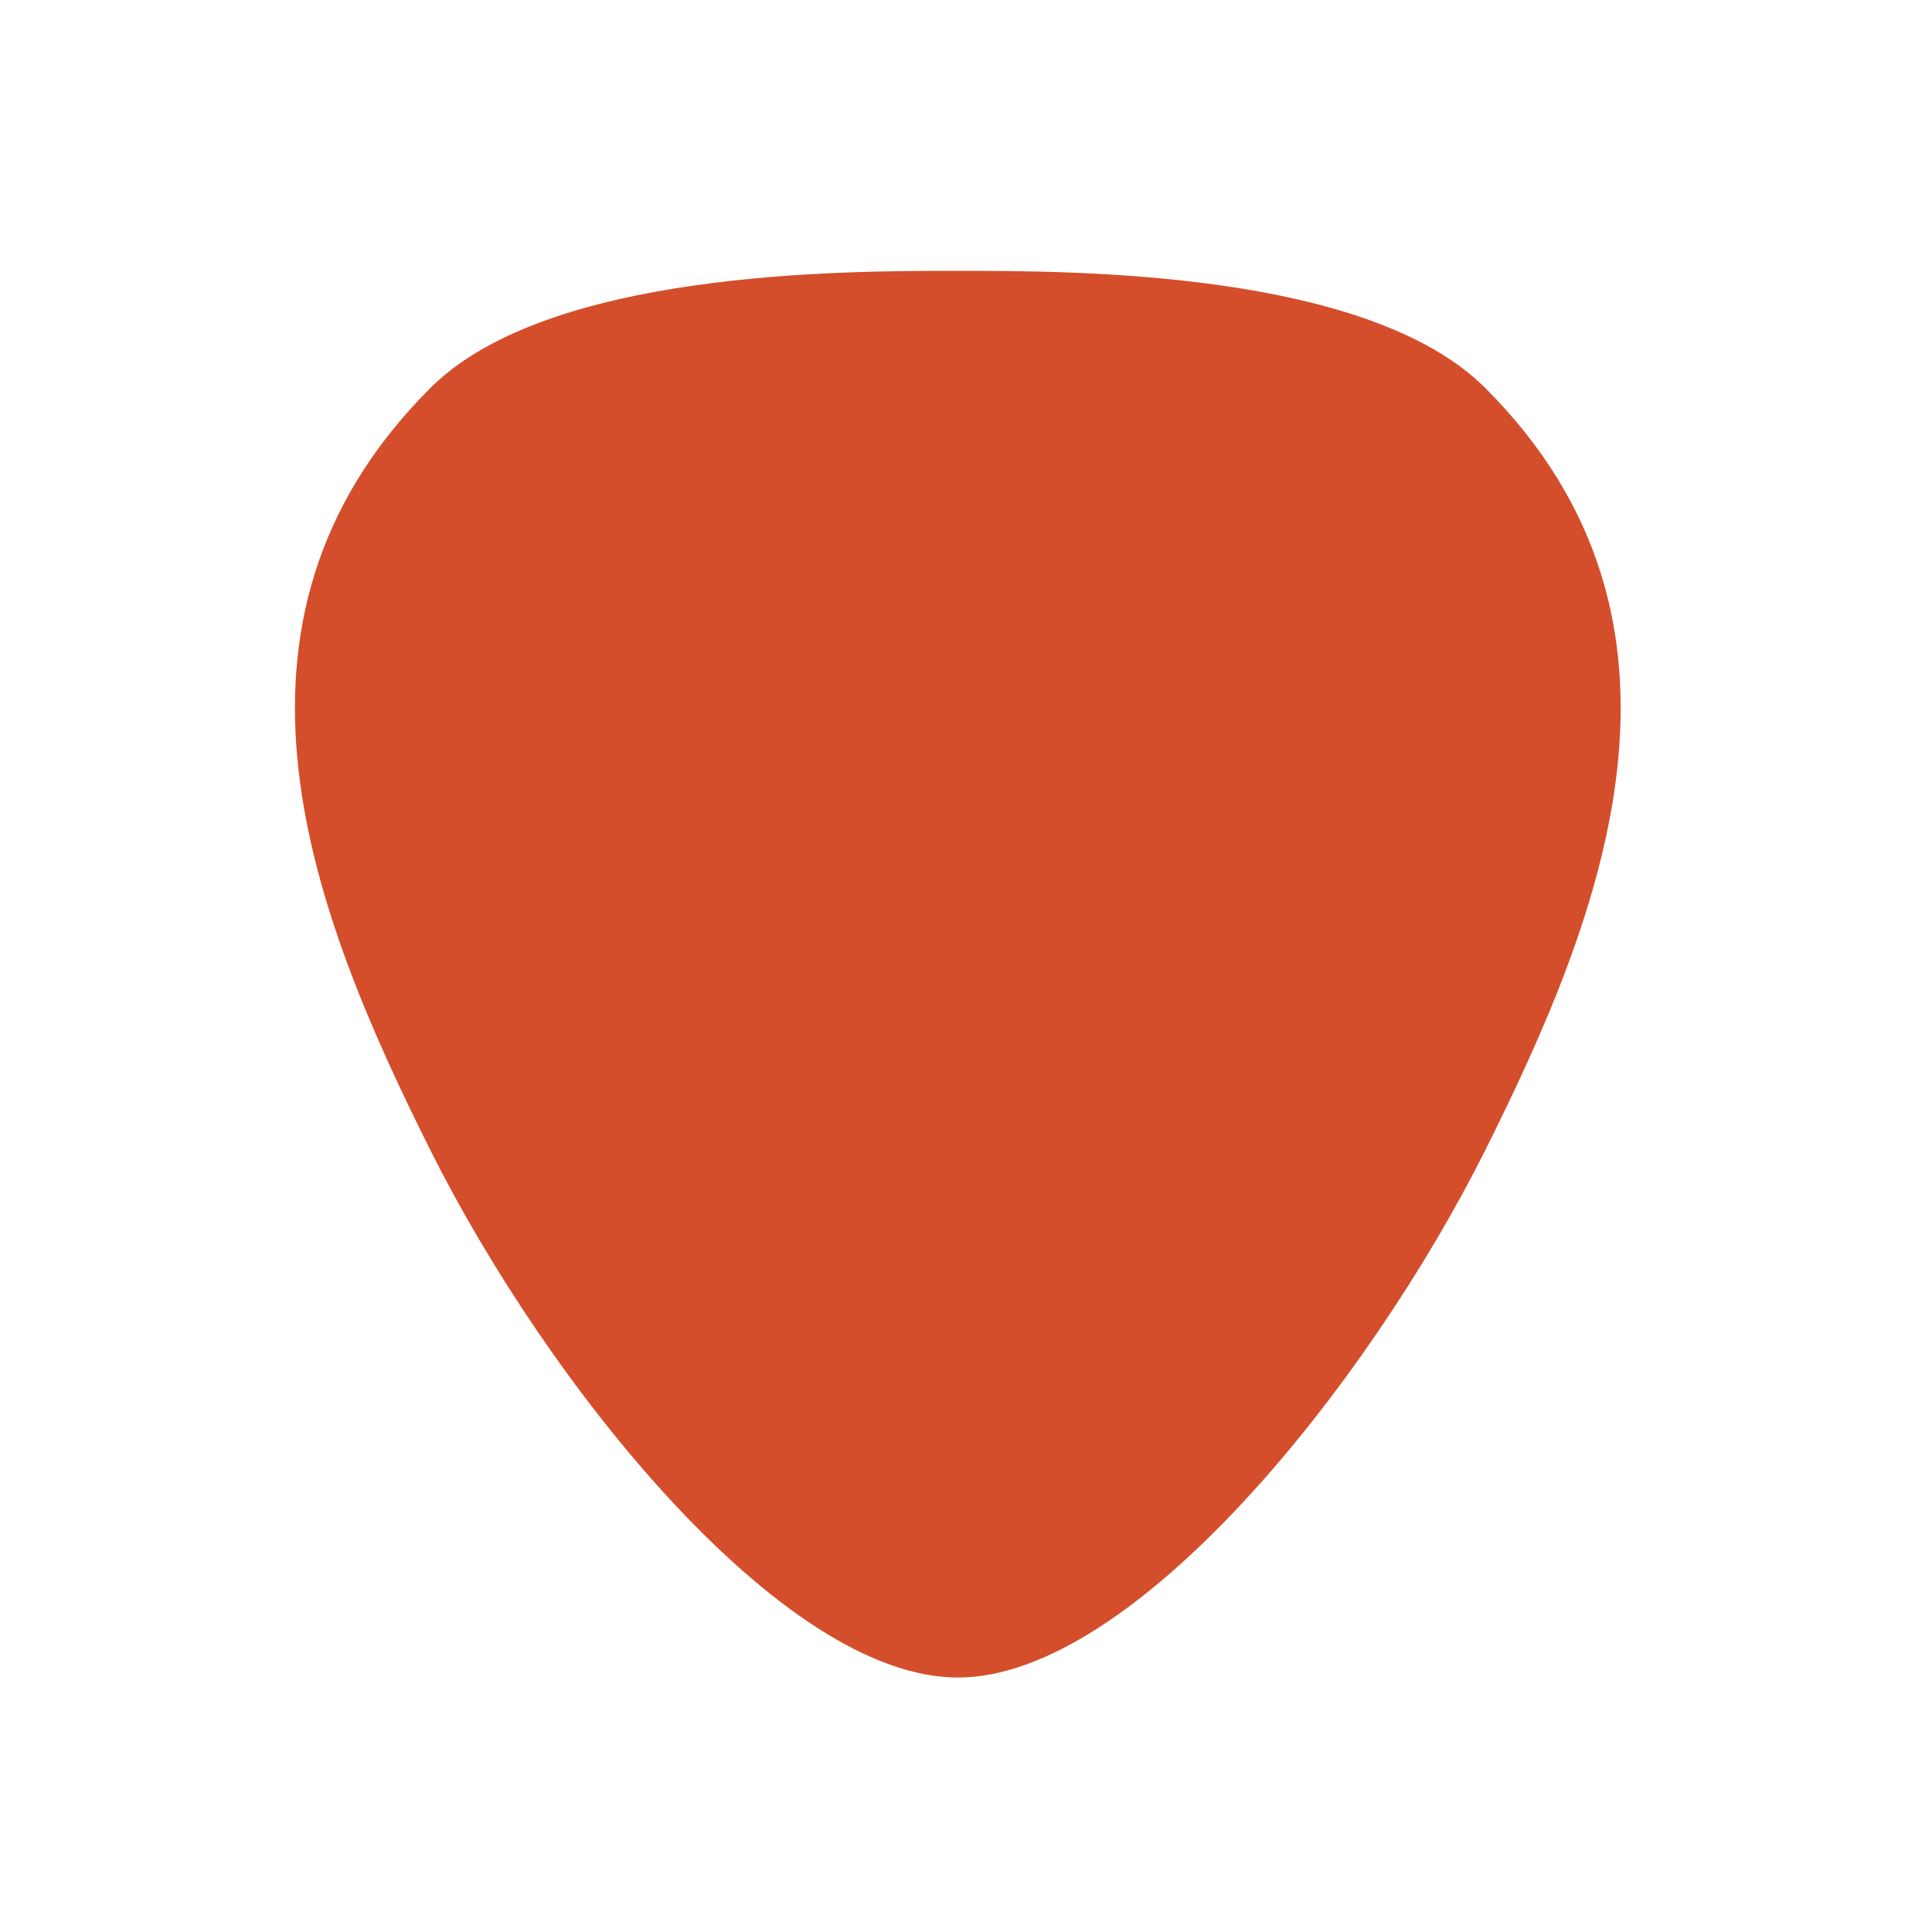 <svg xmlns="http://www.w3.org/2000/svg" height="512" viewBox="0 0 512 512" width="512"><path d="M253.83 71.775c-31.065 0-108.73 0-139.795 31.066-62.13 62.132-31.066 139.797 0 201.928 31.066 62.13 93.197 139.796 139.796 139.796 46.6 0 108.73-77.665 139.796-139.796 31.066-62.13 62.13-139.796 0-201.927-31.066-31.065-108.73-31.065-139.795-31.065z" fill="#d44e2b" fill-rule="evenodd"/></svg>